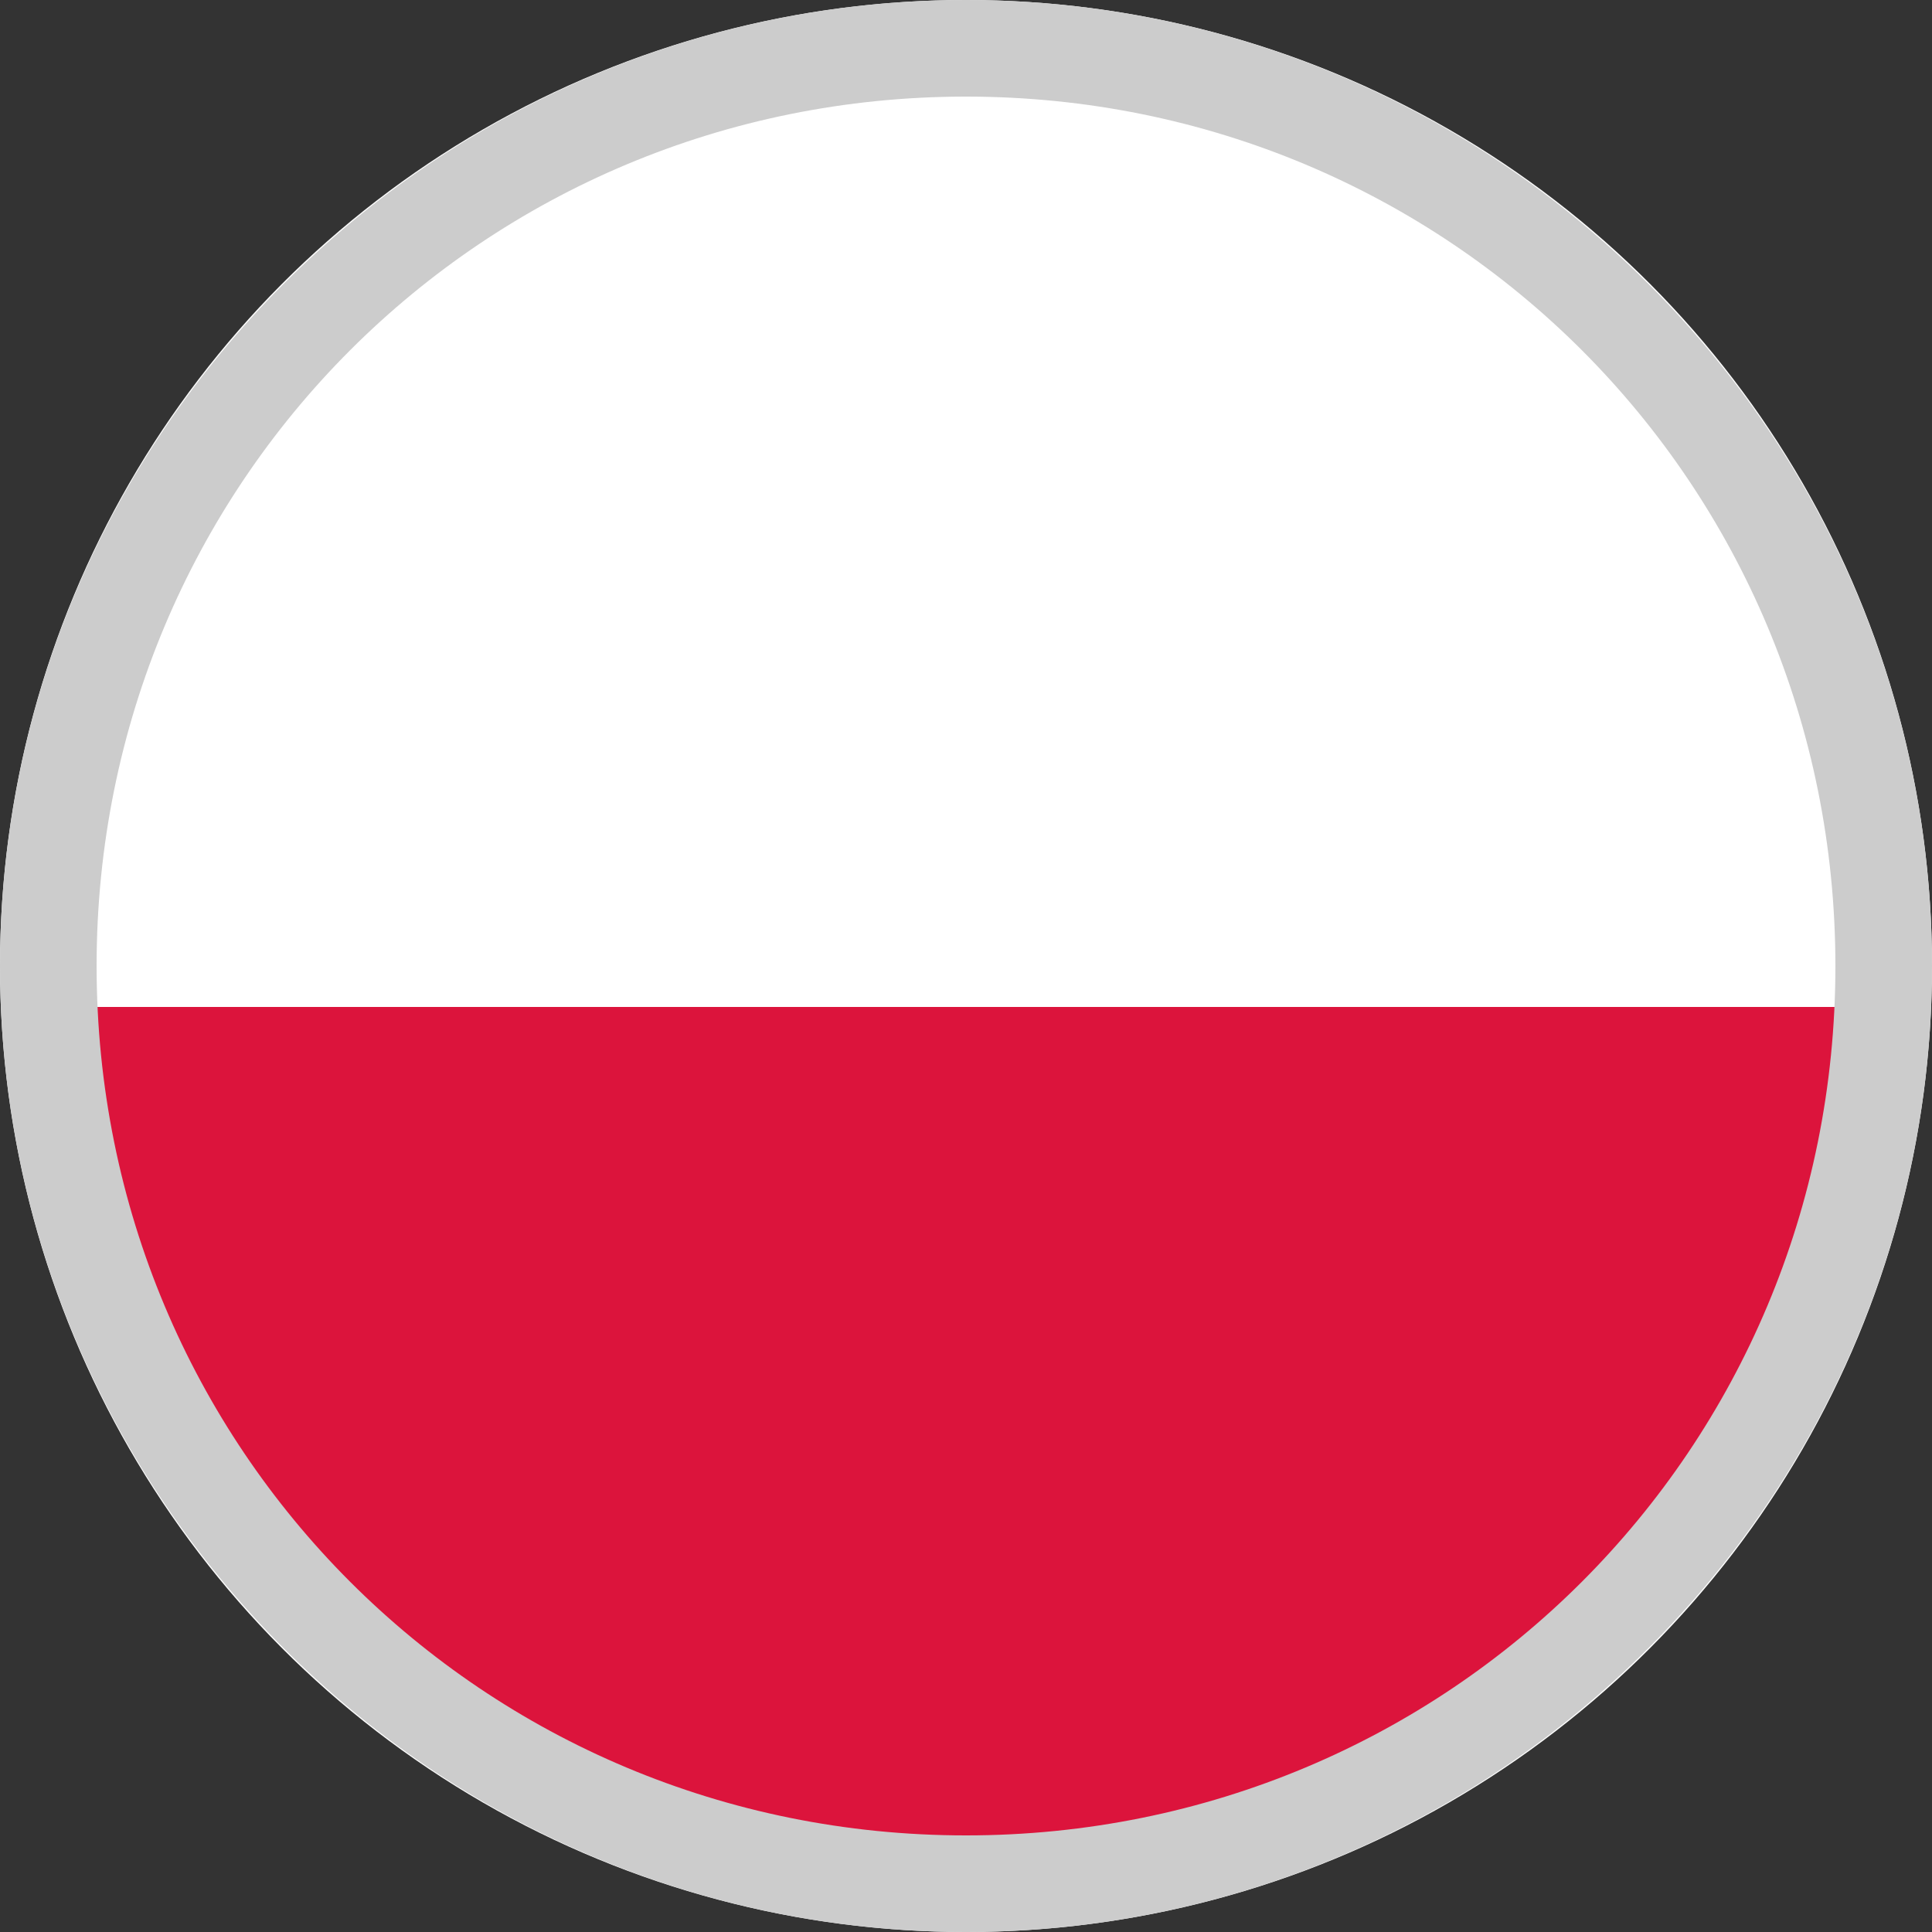 <svg xmlns="http://www.w3.org/2000/svg" viewBox="0 0 20 20" enable-background="new 0 0 20 20"><rect x="0" y="0" width="20" height="20" fill="#333333" stroke="none"/><style id="style3" type="text/css">.st0{fill:#FFFFFF;} .st1{fill:#DC143C;} .st2{fill:#CCCCCC;}</style><circle id="circle5" r="10" cy="10" cx="10" class="st0" fill="#fff"/><path id="path7" d="M19.153 10.424h-18.305c0 5.034 4.119 9.153 9.153 9.153 5.034 0 9.153-4.119 9.153-9.153" class="st1" fill="#dc143c"/><path d="M10 0c-5.5 0-10 4.5-10 10s4.5 10 10 10 10-4.5 10-10-4.5-10-10-10zm0 19c-5 0-9-4-9-9s4-9 9-9 9 4 9 9-4 9-9 9z" class="st2" id="path11" fill="#ccc"/></svg>